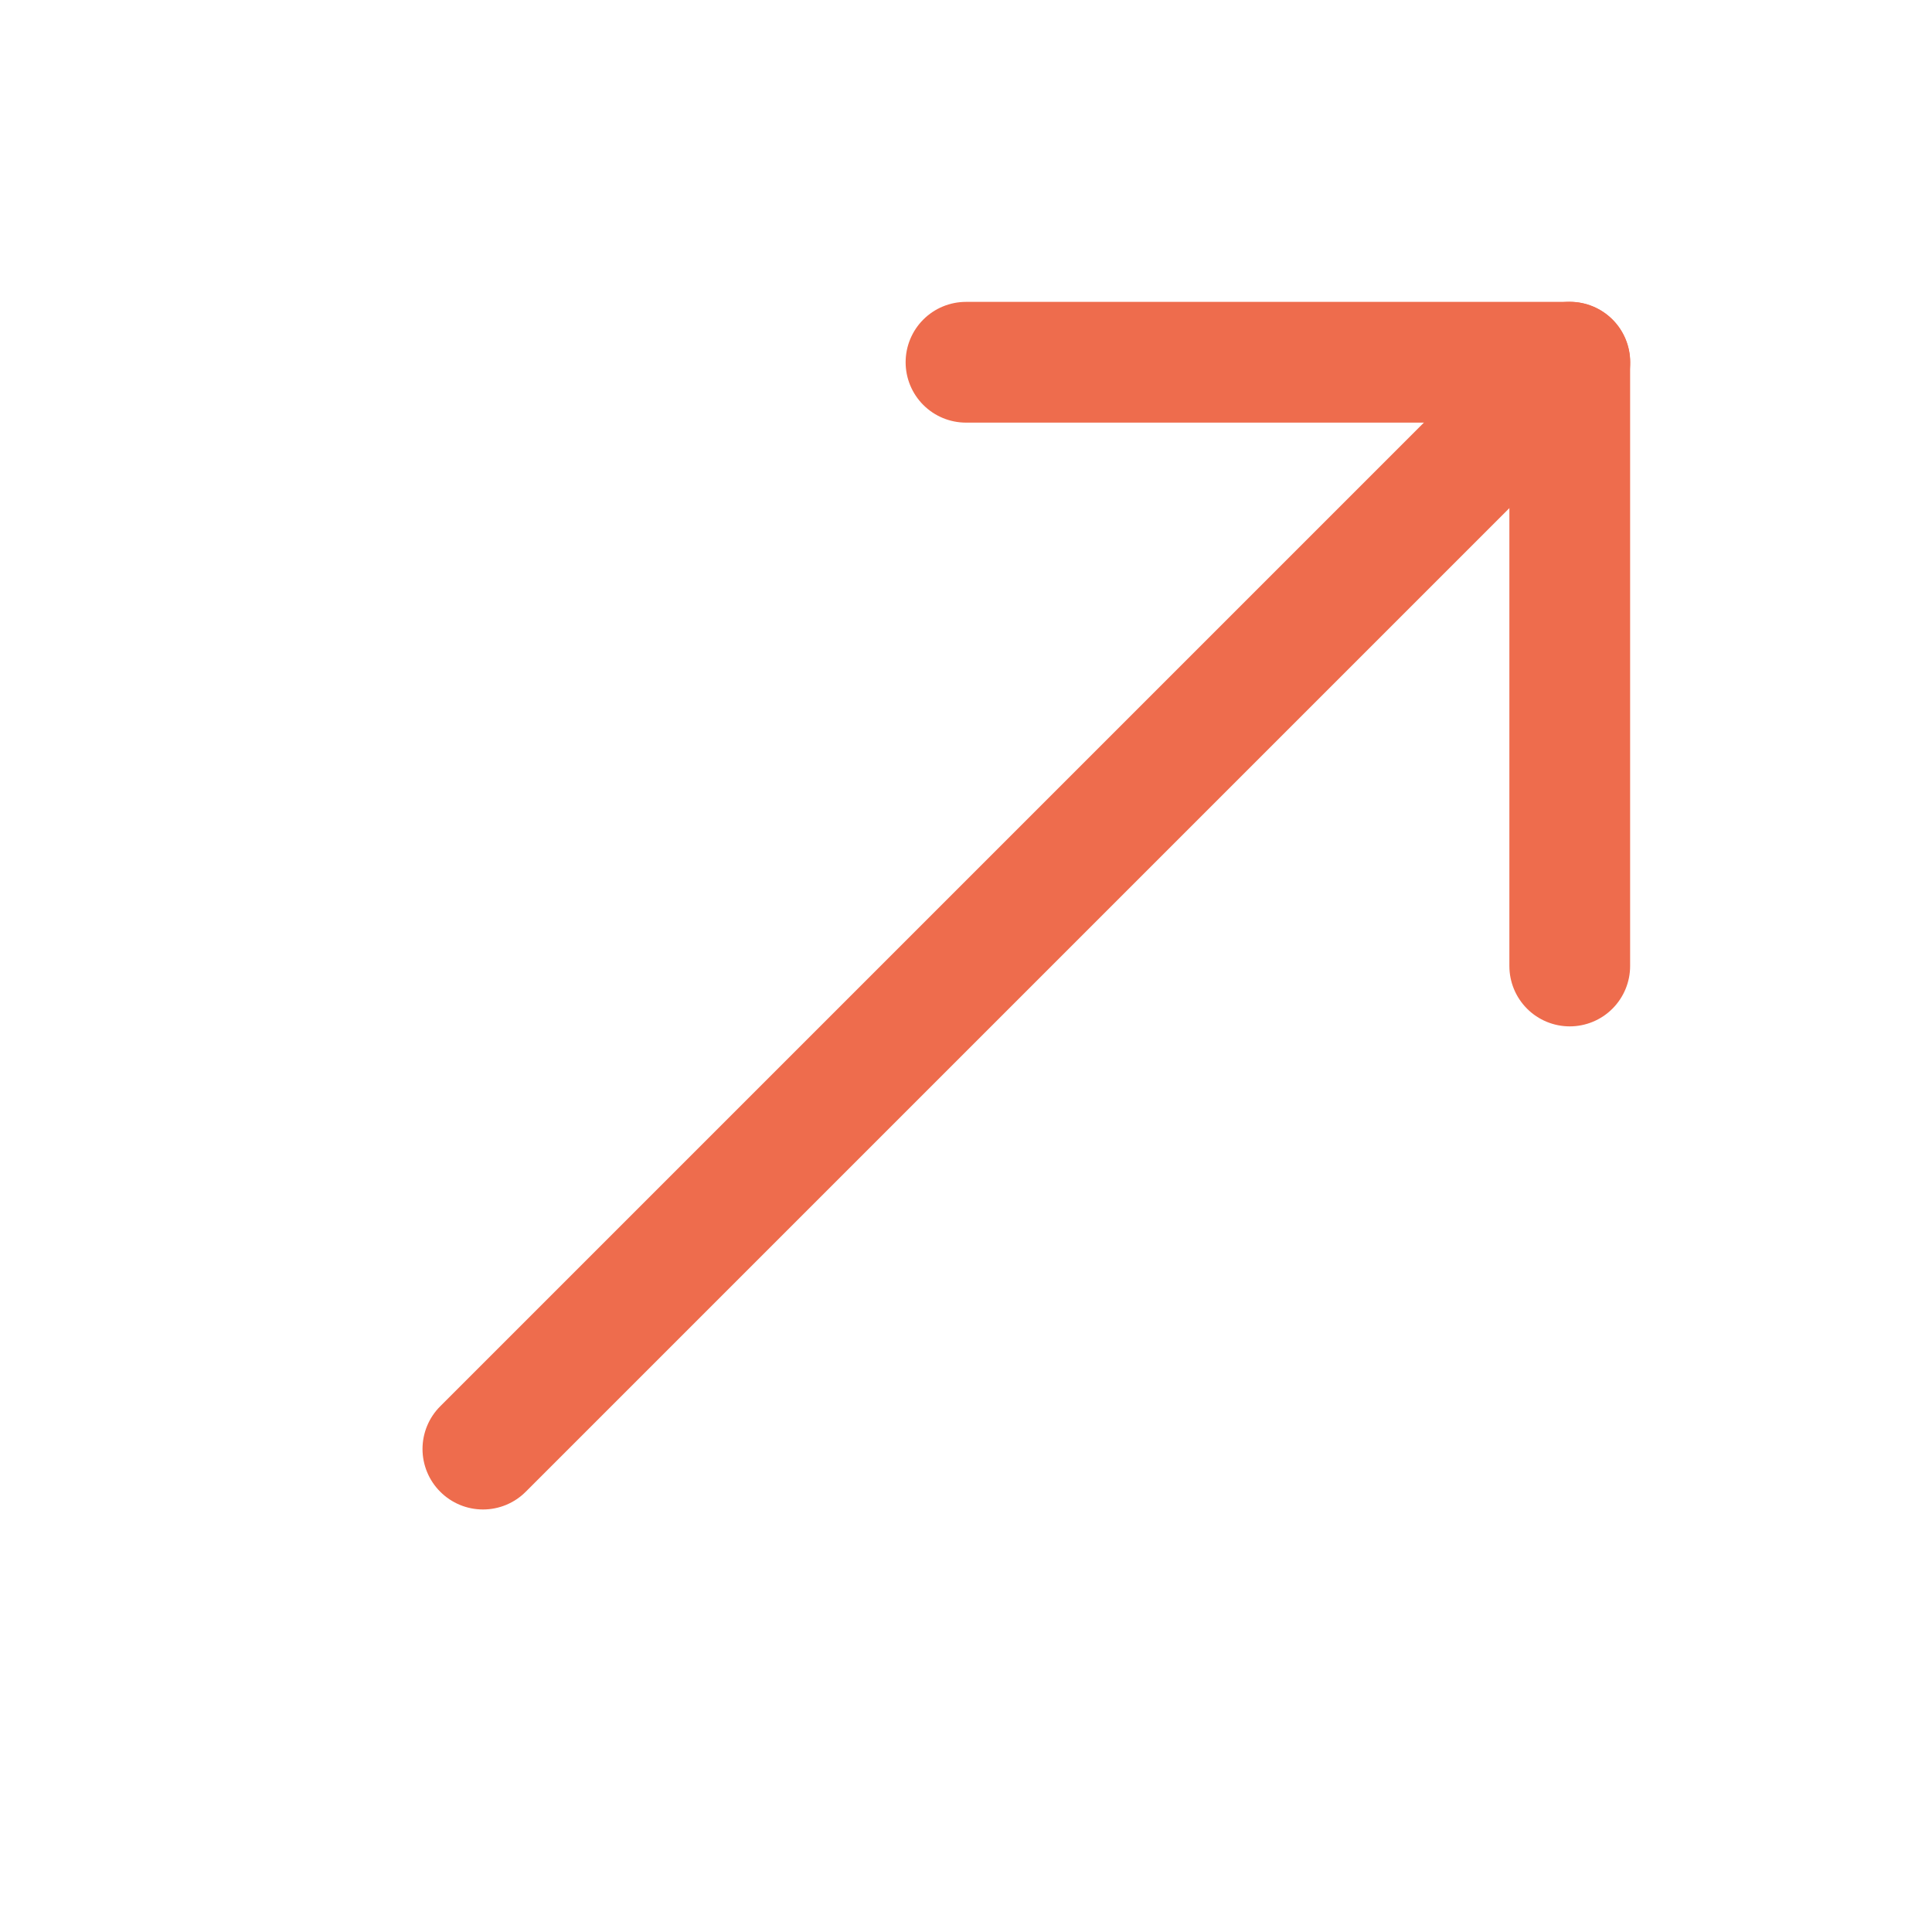<svg width="152" height="152" viewBox="0 0 152 152" fill="none" xmlns="http://www.w3.org/2000/svg">
<path fill-rule="evenodd" clip-rule="evenodd" d="M123.5 80.75C122.24 80.75 121.032 80.25 120.141 79.359C119.25 78.468 118.75 77.26 118.75 76L118.75 33.25L76 33.25C74.74 33.25 73.532 32.75 72.641 31.859C71.75 30.968 71.25 29.76 71.25 28.5C71.25 27.24 71.75 26.032 72.641 25.141C73.532 24.25 74.74 23.75 76 23.75L123.5 23.75C124.759 23.75 125.968 24.25 126.858 25.141C127.749 26.032 128.25 27.24 128.25 28.5L128.25 76C128.25 77.26 127.749 78.468 126.858 79.359C125.968 80.25 124.759 80.75 123.5 80.75Z" fill="#EE6C4D"/>
<path fill-rule="evenodd" clip-rule="evenodd" d="M34.637 117.363C34.194 116.922 33.843 116.398 33.604 115.821C33.365 115.243 33.241 114.625 33.241 114C33.241 113.375 33.365 112.757 33.604 112.179C33.843 111.602 34.194 111.078 34.637 110.637L120.137 25.137C121.029 24.245 122.238 23.744 123.5 23.744C124.761 23.744 125.971 24.245 126.863 25.137C127.755 26.029 128.256 27.239 128.256 28.5C128.256 29.761 127.755 30.971 126.863 31.863L41.363 117.363C40.922 117.805 40.397 118.156 39.82 118.396C39.243 118.635 38.625 118.758 38 118.758C37.375 118.758 36.756 118.635 36.179 118.396C35.602 118.156 35.078 117.805 34.637 117.363Z" fill="#EE6C4D"/>
</svg>
